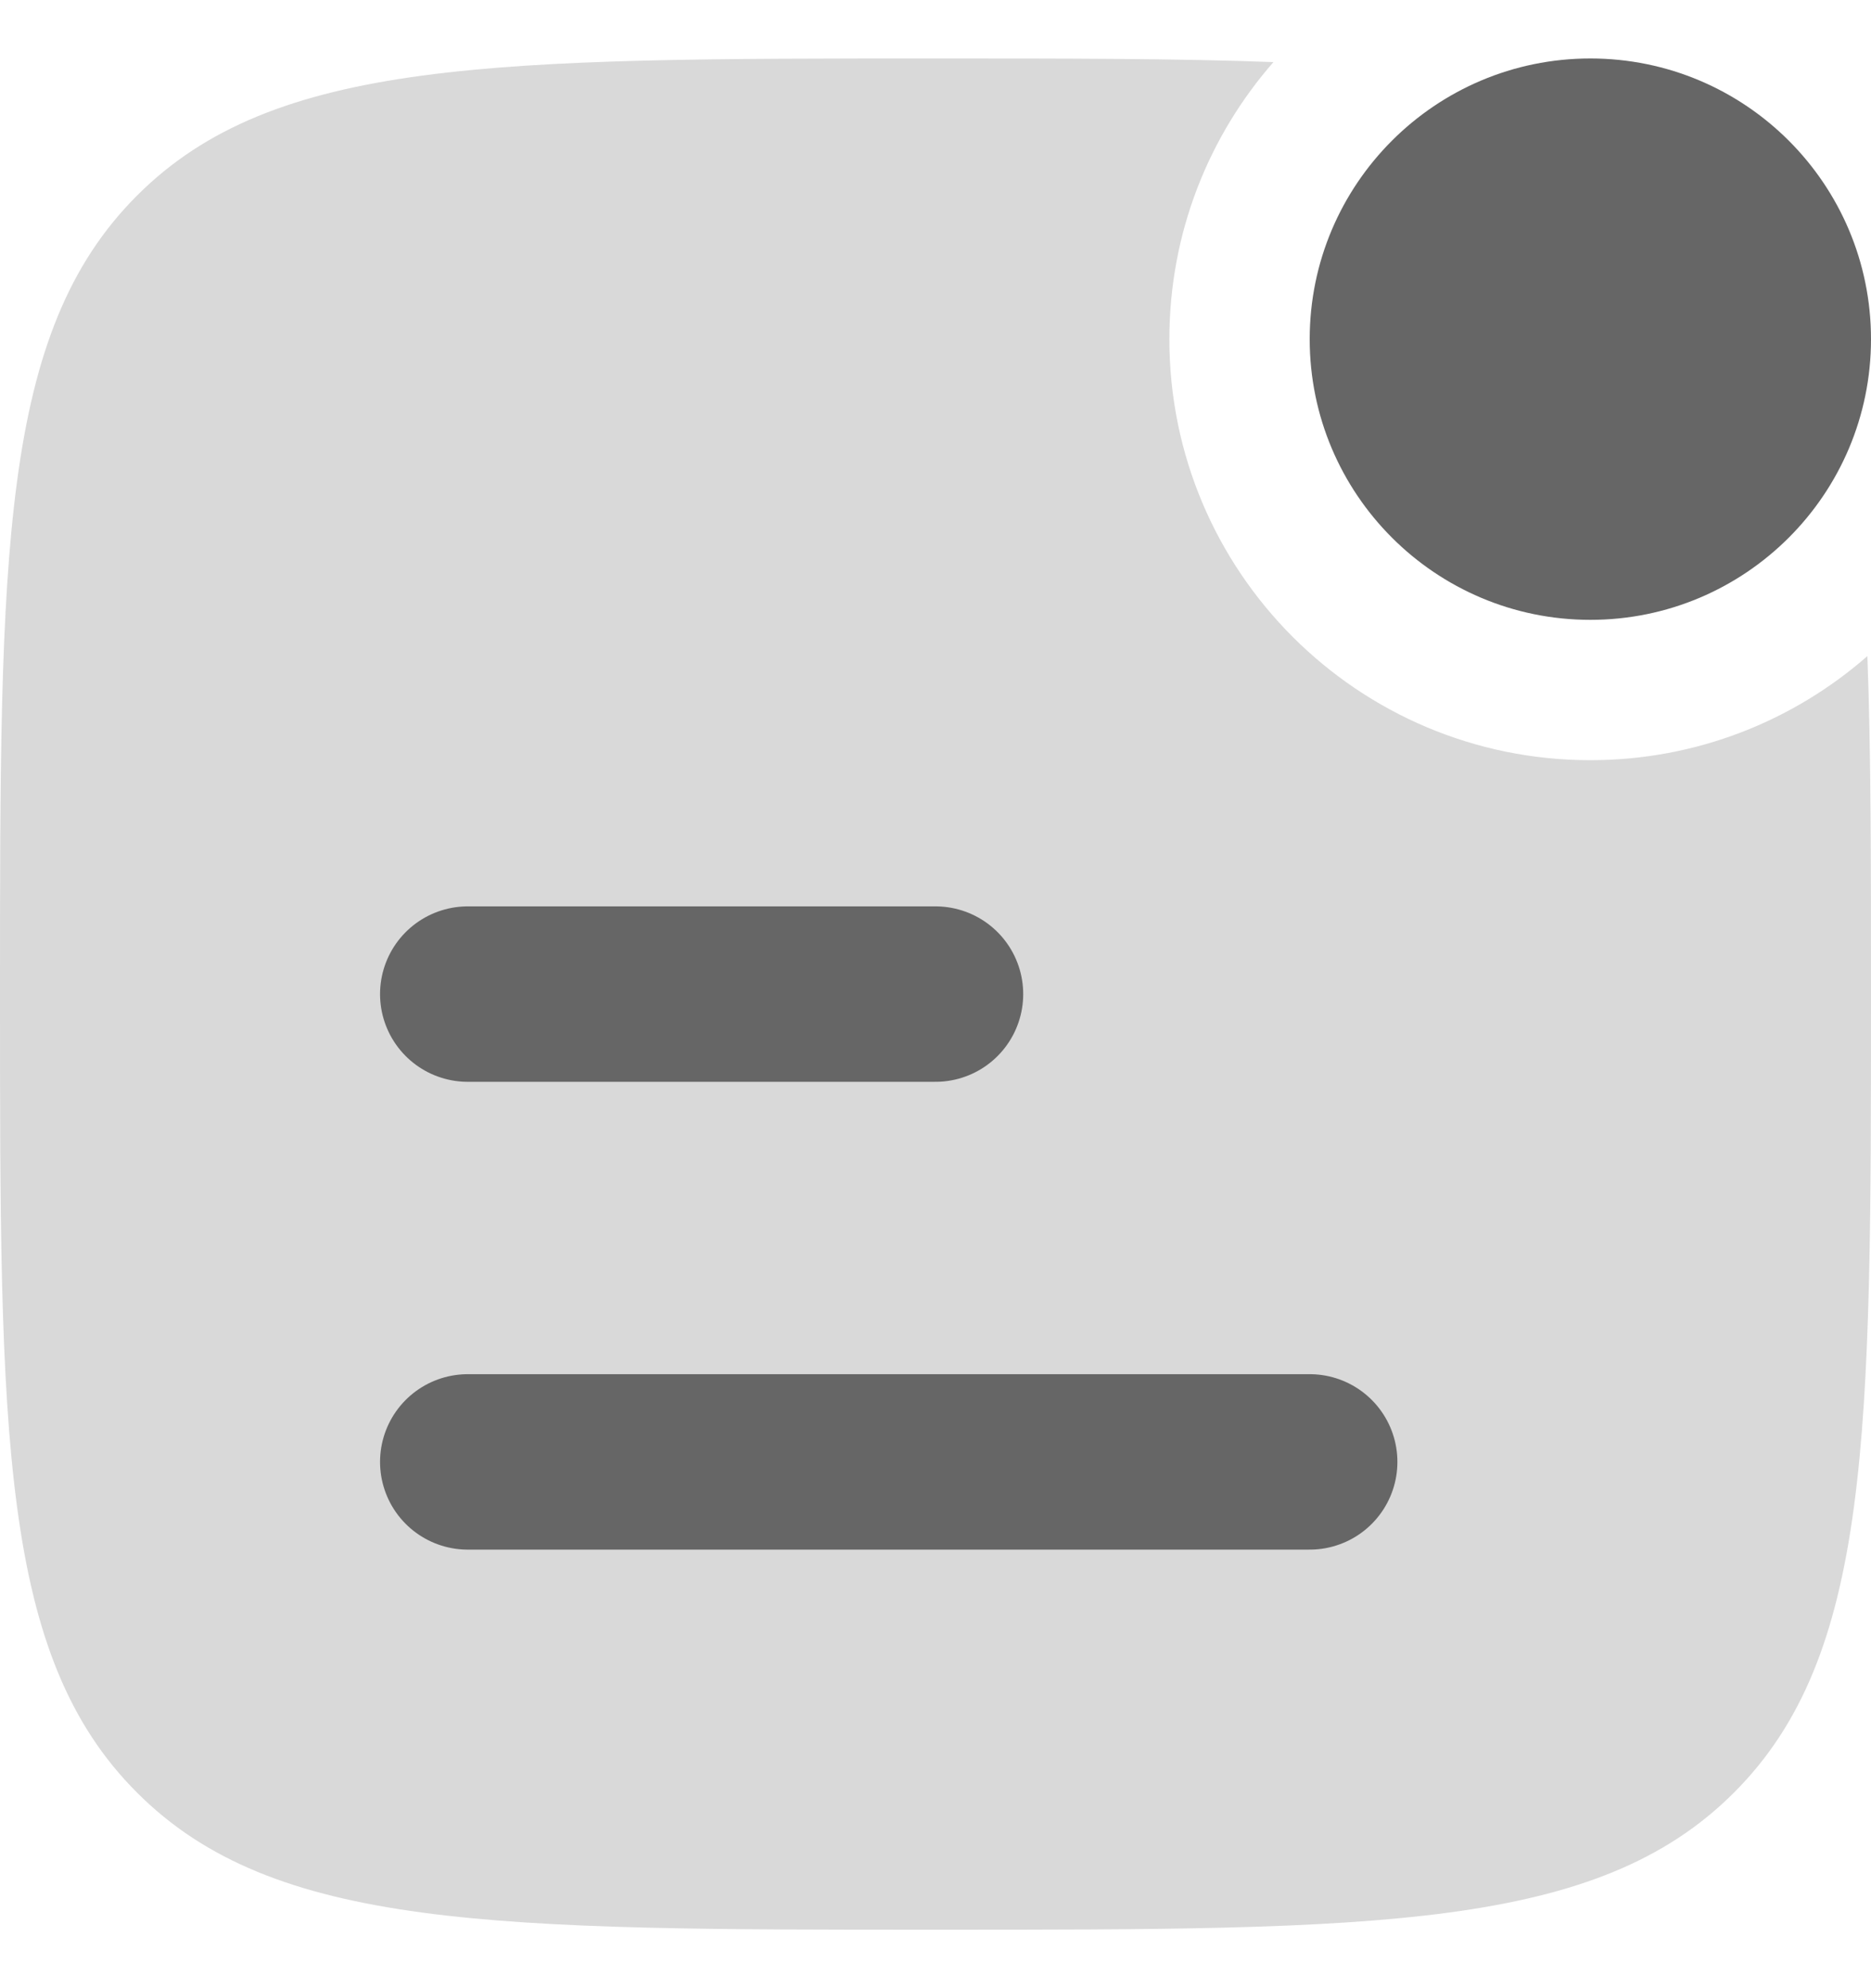 <svg width="16" height="17" viewBox="0 0 16 17" fill="none" xmlns="http://www.w3.org/2000/svg">
<path fill-rule="evenodd" clip-rule="evenodd" d="M1.172 15.328C2.343 16.5 4.229 16.5 8 16.5C11.771 16.5 13.657 16.5 14.828 15.328C16 14.157 16 12.271 16 8.5C16 7.381 16 6.428 15.969 5.61C15.336 6.164 14.507 6.5 13.6 6.5C11.612 6.5 10 4.888 10 2.9C10 1.993 10.336 1.164 10.89 0.531C10.072 0.5 9.119 0.5 8 0.5C4.229 0.5 2.343 0.5 1.172 1.672C0 2.843 0 4.729 0 8.5C0 12.271 0 14.157 1.172 15.328Z" fill="#D9D9D9"/>
<path d="M13.6 5.3C14.926 5.3 16 4.225 16 2.9C16 1.575 14.926 0.5 13.6 0.5C12.275 0.5 11.2 1.575 11.2 2.9C11.2 4.225 12.275 5.3 13.6 5.3Z" fill="#666666"/>
<path d="M4 8.5H8" stroke="#666666" stroke-width="1.5" stroke-linecap="round" stroke-linejoin="round"/>
<path d="M4 12.5H11.2" stroke="#666666" stroke-width="1.5" stroke-linecap="round" stroke-linejoin="round"/>
</svg>
